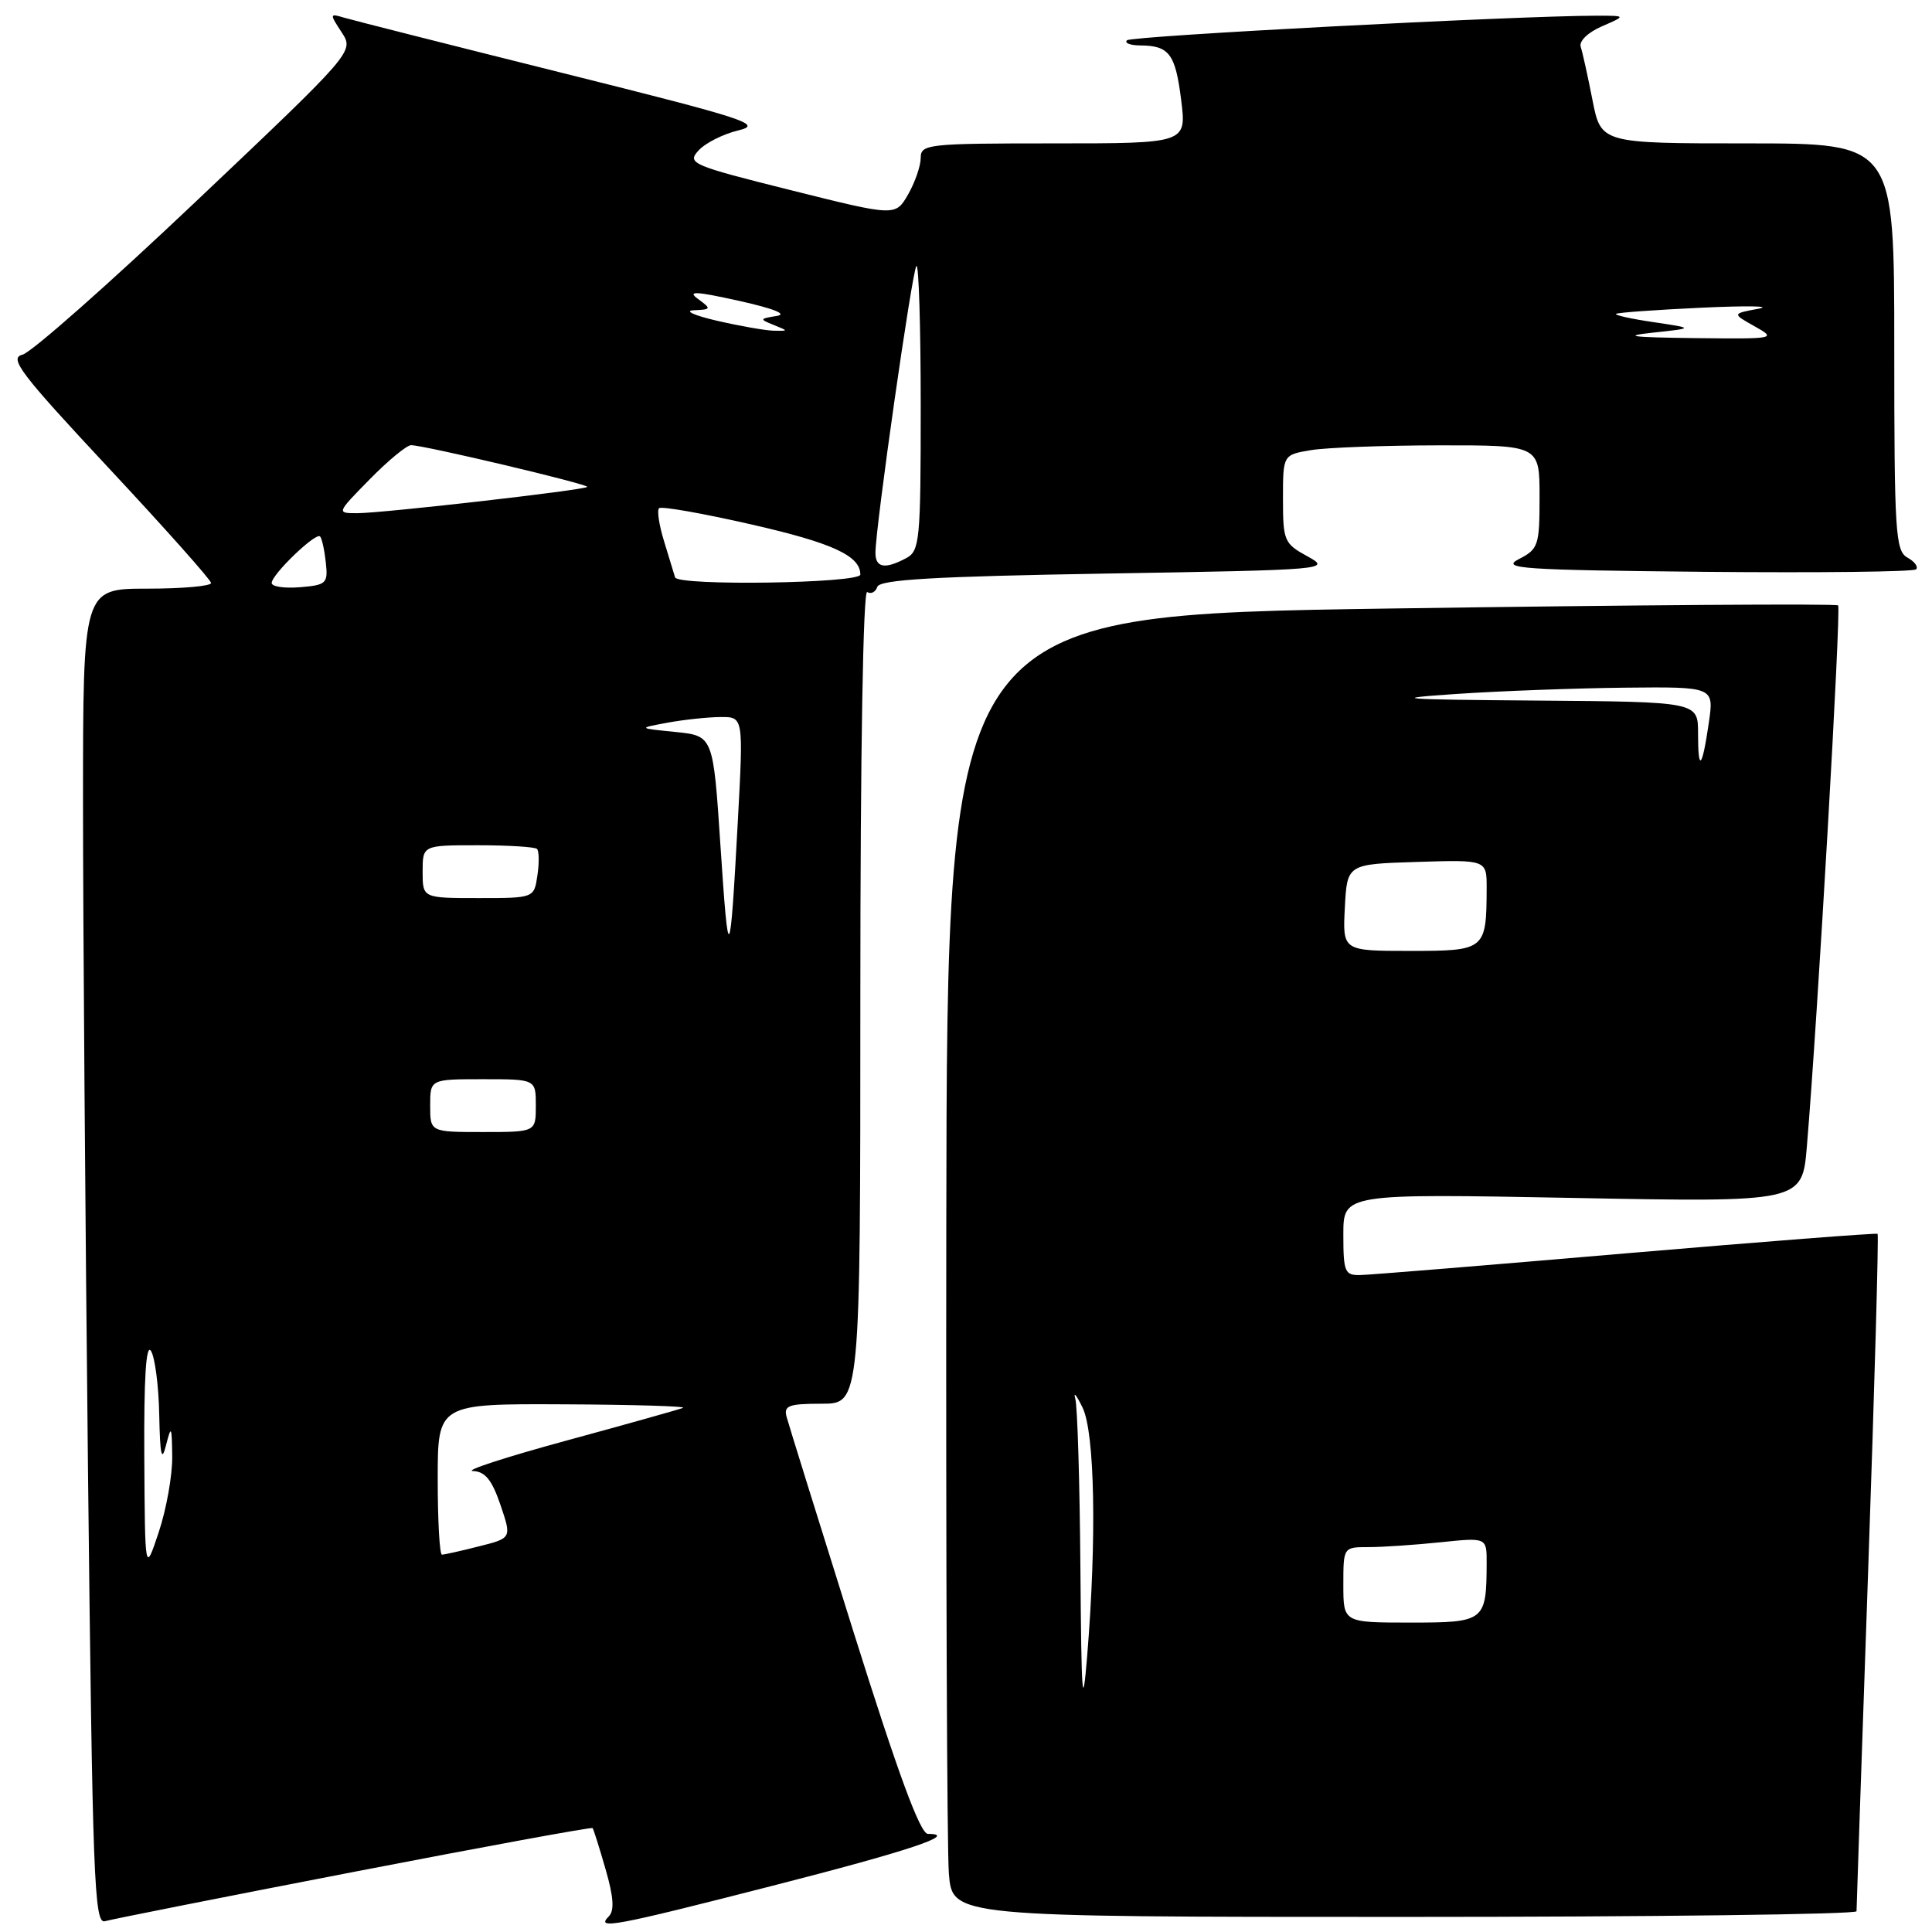 <?xml version="1.0" encoding="UTF-8" standalone="no"?>
<!DOCTYPE svg PUBLIC "-//W3C//DTD SVG 1.1//EN" "http://www.w3.org/Graphics/SVG/1.1/DTD/svg11.dtd" >
<svg xmlns="http://www.w3.org/2000/svg" xmlns:xlink="http://www.w3.org/1999/xlink" version="1.1" viewBox="0 0 256 256">
 <g >
 <path fill="currentColor"
d=" M 46.90 248.03 C 64.16 244.69 78.39 242.08 78.52 242.23 C 78.65 242.38 79.42 244.83 80.24 247.68 C 81.31 251.36 81.43 253.17 80.67 253.93 C 78.88 255.72 81.30 255.27 102.42 249.86 C 120.48 245.24 127.16 243.01 122.95 243.00 C 121.93 242.99 119.01 235.06 113.10 216.25 C 108.48 201.54 104.49 188.71 104.23 187.75 C 103.83 186.25 104.50 186.00 108.88 186.00 C 114.00 186.00 114.00 186.00 114.00 131.94 C 114.00 99.52 114.37 78.11 114.91 78.45 C 115.42 78.76 116.02 78.45 116.25 77.76 C 116.56 76.80 123.82 76.38 146.58 76.00 C 175.93 75.51 176.44 75.47 173.25 73.72 C 170.16 72.03 170.00 71.67 170.00 66.11 C 170.00 60.26 170.00 60.26 173.75 59.64 C 175.81 59.30 183.46 59.02 190.75 59.01 C 204.00 59.00 204.00 59.00 204.00 65.84 C 204.00 72.29 203.84 72.76 201.25 74.09 C 198.81 75.34 201.58 75.53 225.90 75.77 C 240.97 75.91 253.57 75.77 253.89 75.44 C 254.22 75.12 253.70 74.41 252.74 73.88 C 251.15 72.99 251.00 70.53 251.00 45.95 C 251.00 19.00 251.00 19.00 231.57 19.00 C 212.14 19.00 212.14 19.00 211.01 13.25 C 210.39 10.09 209.69 6.91 209.45 6.20 C 209.21 5.45 210.41 4.29 212.26 3.49 C 215.50 2.08 215.50 2.08 211.50 2.08 C 200.74 2.10 149.90 4.76 149.33 5.34 C 148.96 5.70 149.75 6.01 151.08 6.02 C 154.93 6.04 155.75 7.14 156.51 13.25 C 157.23 19.00 157.23 19.00 139.62 19.00 C 122.91 19.00 122.00 19.10 122.00 20.92 C 122.00 21.97 121.25 24.15 120.33 25.76 C 118.65 28.67 118.65 28.67 104.79 25.20 C 91.63 21.91 91.01 21.64 92.55 19.95 C 93.44 18.96 95.82 17.76 97.83 17.28 C 101.16 16.48 99.01 15.78 74.50 9.66 C 59.65 5.95 46.62 2.65 45.55 2.33 C 43.68 1.76 43.67 1.84 45.27 4.28 C 46.93 6.83 46.93 6.83 26.00 26.66 C 14.49 37.57 4.13 46.73 2.97 47.00 C 1.15 47.44 2.72 49.50 14.39 62.00 C 21.84 69.98 27.95 76.84 27.97 77.25 C 27.98 77.66 24.18 78.00 19.50 78.00 C 11.00 78.00 11.00 78.00 11.00 106.34 C 11.00 121.92 11.30 161.75 11.66 194.85 C 12.26 249.13 12.48 254.99 13.91 254.57 C 14.79 254.31 29.63 251.37 46.90 248.03 Z  M 246.00 253.25 C 246.00 252.84 246.69 232.53 247.54 208.12 C 248.39 183.71 248.95 163.63 248.79 163.49 C 248.63 163.36 233.65 164.52 215.50 166.07 C 197.35 167.63 181.49 168.93 180.25 168.95 C 178.19 169.00 178.00 168.55 178.00 163.58 C 178.00 158.16 178.00 158.16 208.40 158.73 C 238.80 159.31 238.80 159.31 239.42 151.90 C 240.84 135.07 243.98 80.65 243.56 80.22 C 243.31 79.97 216.64 80.16 184.30 80.63 C 125.50 81.50 125.50 81.50 125.39 162.00 C 125.33 206.28 125.48 245.09 125.73 248.25 C 126.19 254.00 126.19 254.00 186.09 254.00 C 219.04 254.00 246.00 253.66 246.00 253.25 Z  M 19.12 193.00 C 19.06 182.66 19.35 178.00 20.00 179.00 C 20.53 179.82 21.03 183.65 21.10 187.50 C 21.21 192.86 21.42 193.80 22.00 191.50 C 22.69 188.79 22.77 188.93 22.82 193.00 C 22.85 195.47 22.05 199.97 21.04 203.00 C 19.21 208.50 19.21 208.50 19.12 193.00 Z  M 58.00 196.00 C 58.00 186.00 58.00 186.00 74.75 186.08 C 83.96 186.12 91.05 186.34 90.50 186.55 C 89.95 186.77 82.97 188.73 75.00 190.90 C 67.03 193.07 61.47 194.88 62.66 194.92 C 64.28 194.98 65.18 196.08 66.31 199.40 C 67.81 203.81 67.81 203.81 63.46 204.90 C 61.07 205.51 58.86 206.00 58.56 206.00 C 58.25 206.00 58.00 201.50 58.00 196.00 Z  M 57.00 146.50 C 57.00 143.00 57.00 143.00 64.00 143.00 C 71.00 143.00 71.00 143.00 71.00 146.50 C 71.00 150.00 71.00 150.00 64.00 150.00 C 57.00 150.00 57.00 150.00 57.00 146.50 Z  M 95.46 112.00 C 94.50 97.50 94.50 97.50 89.50 96.99 C 84.50 96.49 84.50 96.49 88.50 95.75 C 90.70 95.35 93.85 95.02 95.51 95.01 C 98.51 95.00 98.51 95.00 97.77 108.75 C 96.72 128.08 96.54 128.32 95.46 112.00 Z  M 56.00 115.50 C 56.00 112.00 56.00 112.00 63.33 112.00 C 67.37 112.00 70.89 112.22 71.16 112.49 C 71.43 112.77 71.46 114.34 71.21 115.99 C 70.77 119.00 70.77 119.00 63.39 119.00 C 56.00 119.00 56.00 119.00 56.00 115.50 Z  M 36.00 77.25 C 36.00 76.12 41.84 70.51 42.41 71.08 C 42.65 71.32 42.99 72.86 43.17 74.51 C 43.48 77.31 43.26 77.52 39.75 77.81 C 37.69 77.98 36.00 77.73 36.00 77.25 Z  M 89.45 76.50 C 89.28 75.95 88.62 73.78 87.98 71.68 C 87.33 69.58 87.04 67.63 87.33 67.34 C 87.62 67.05 93.17 68.03 99.68 69.52 C 110.32 71.95 114.00 73.65 114.00 76.13 C 114.00 77.30 89.79 77.67 89.45 76.50 Z  M 116.00 73.25 C 116.01 69.82 120.87 35.80 121.43 35.24 C 121.74 34.92 122.00 43.28 122.00 53.80 C 122.00 71.69 121.87 73.00 120.07 73.96 C 117.26 75.46 116.00 75.24 116.00 73.25 Z  M 49.00 63.50 C 51.43 61.02 53.89 59.00 54.46 58.99 C 56.14 58.98 78.14 64.19 77.81 64.52 C 77.37 64.95 50.66 68.00 47.34 68.00 C 44.58 68.00 44.58 68.00 49.00 63.50 Z  M 219.00 44.08 C 224.50 43.49 224.50 43.49 219.13 42.69 C 216.18 42.26 213.93 41.76 214.13 41.59 C 214.33 41.42 219.45 41.05 225.50 40.77 C 231.55 40.49 234.93 40.55 233.00 40.91 C 229.50 41.56 229.50 41.56 232.50 43.24 C 235.44 44.89 235.30 44.92 224.50 44.80 C 216.17 44.70 214.84 44.53 219.00 44.08 Z  M 95.00 42.50 C 91.97 41.80 90.60 41.17 91.94 41.11 C 94.26 41.01 94.29 40.93 92.50 39.62 C 91.00 38.53 92.13 38.58 97.95 39.87 C 102.60 40.91 104.41 41.64 102.89 41.87 C 100.64 42.23 100.62 42.30 102.50 43.05 C 104.50 43.86 104.50 43.86 102.50 43.82 C 101.40 43.79 98.03 43.20 95.00 42.50 Z  M 143.16 207.83 C 143.07 196.46 142.77 186.34 142.48 185.33 C 142.20 184.32 142.63 184.85 143.44 186.50 C 145.07 189.82 145.33 203.89 144.05 219.50 C 143.44 226.97 143.29 224.98 143.16 207.83 Z  M 178.00 210.00 C 178.00 205.00 178.00 205.00 181.35 205.00 C 183.20 205.00 187.47 204.71 190.85 204.36 C 197.00 203.72 197.00 203.72 196.99 207.11 C 196.96 214.84 196.75 215.00 186.88 215.00 C 178.00 215.00 178.00 215.00 178.00 210.00 Z  M 178.20 120.25 C 178.50 114.50 178.50 114.50 187.75 114.21 C 197.00 113.92 197.00 113.92 196.99 117.71 C 196.96 125.89 196.82 126.00 186.83 126.00 C 177.90 126.00 177.90 126.00 178.20 120.25 Z  M 225.00 97.17 C 225.00 93.00 225.00 93.00 203.75 92.83 C 185.20 92.69 183.83 92.57 193.00 91.95 C 198.78 91.56 208.82 91.19 215.31 91.12 C 227.12 91.00 227.12 91.00 226.43 95.75 C 225.54 101.88 225.00 102.41 225.00 97.17 Z "/>
</g>
</svg>